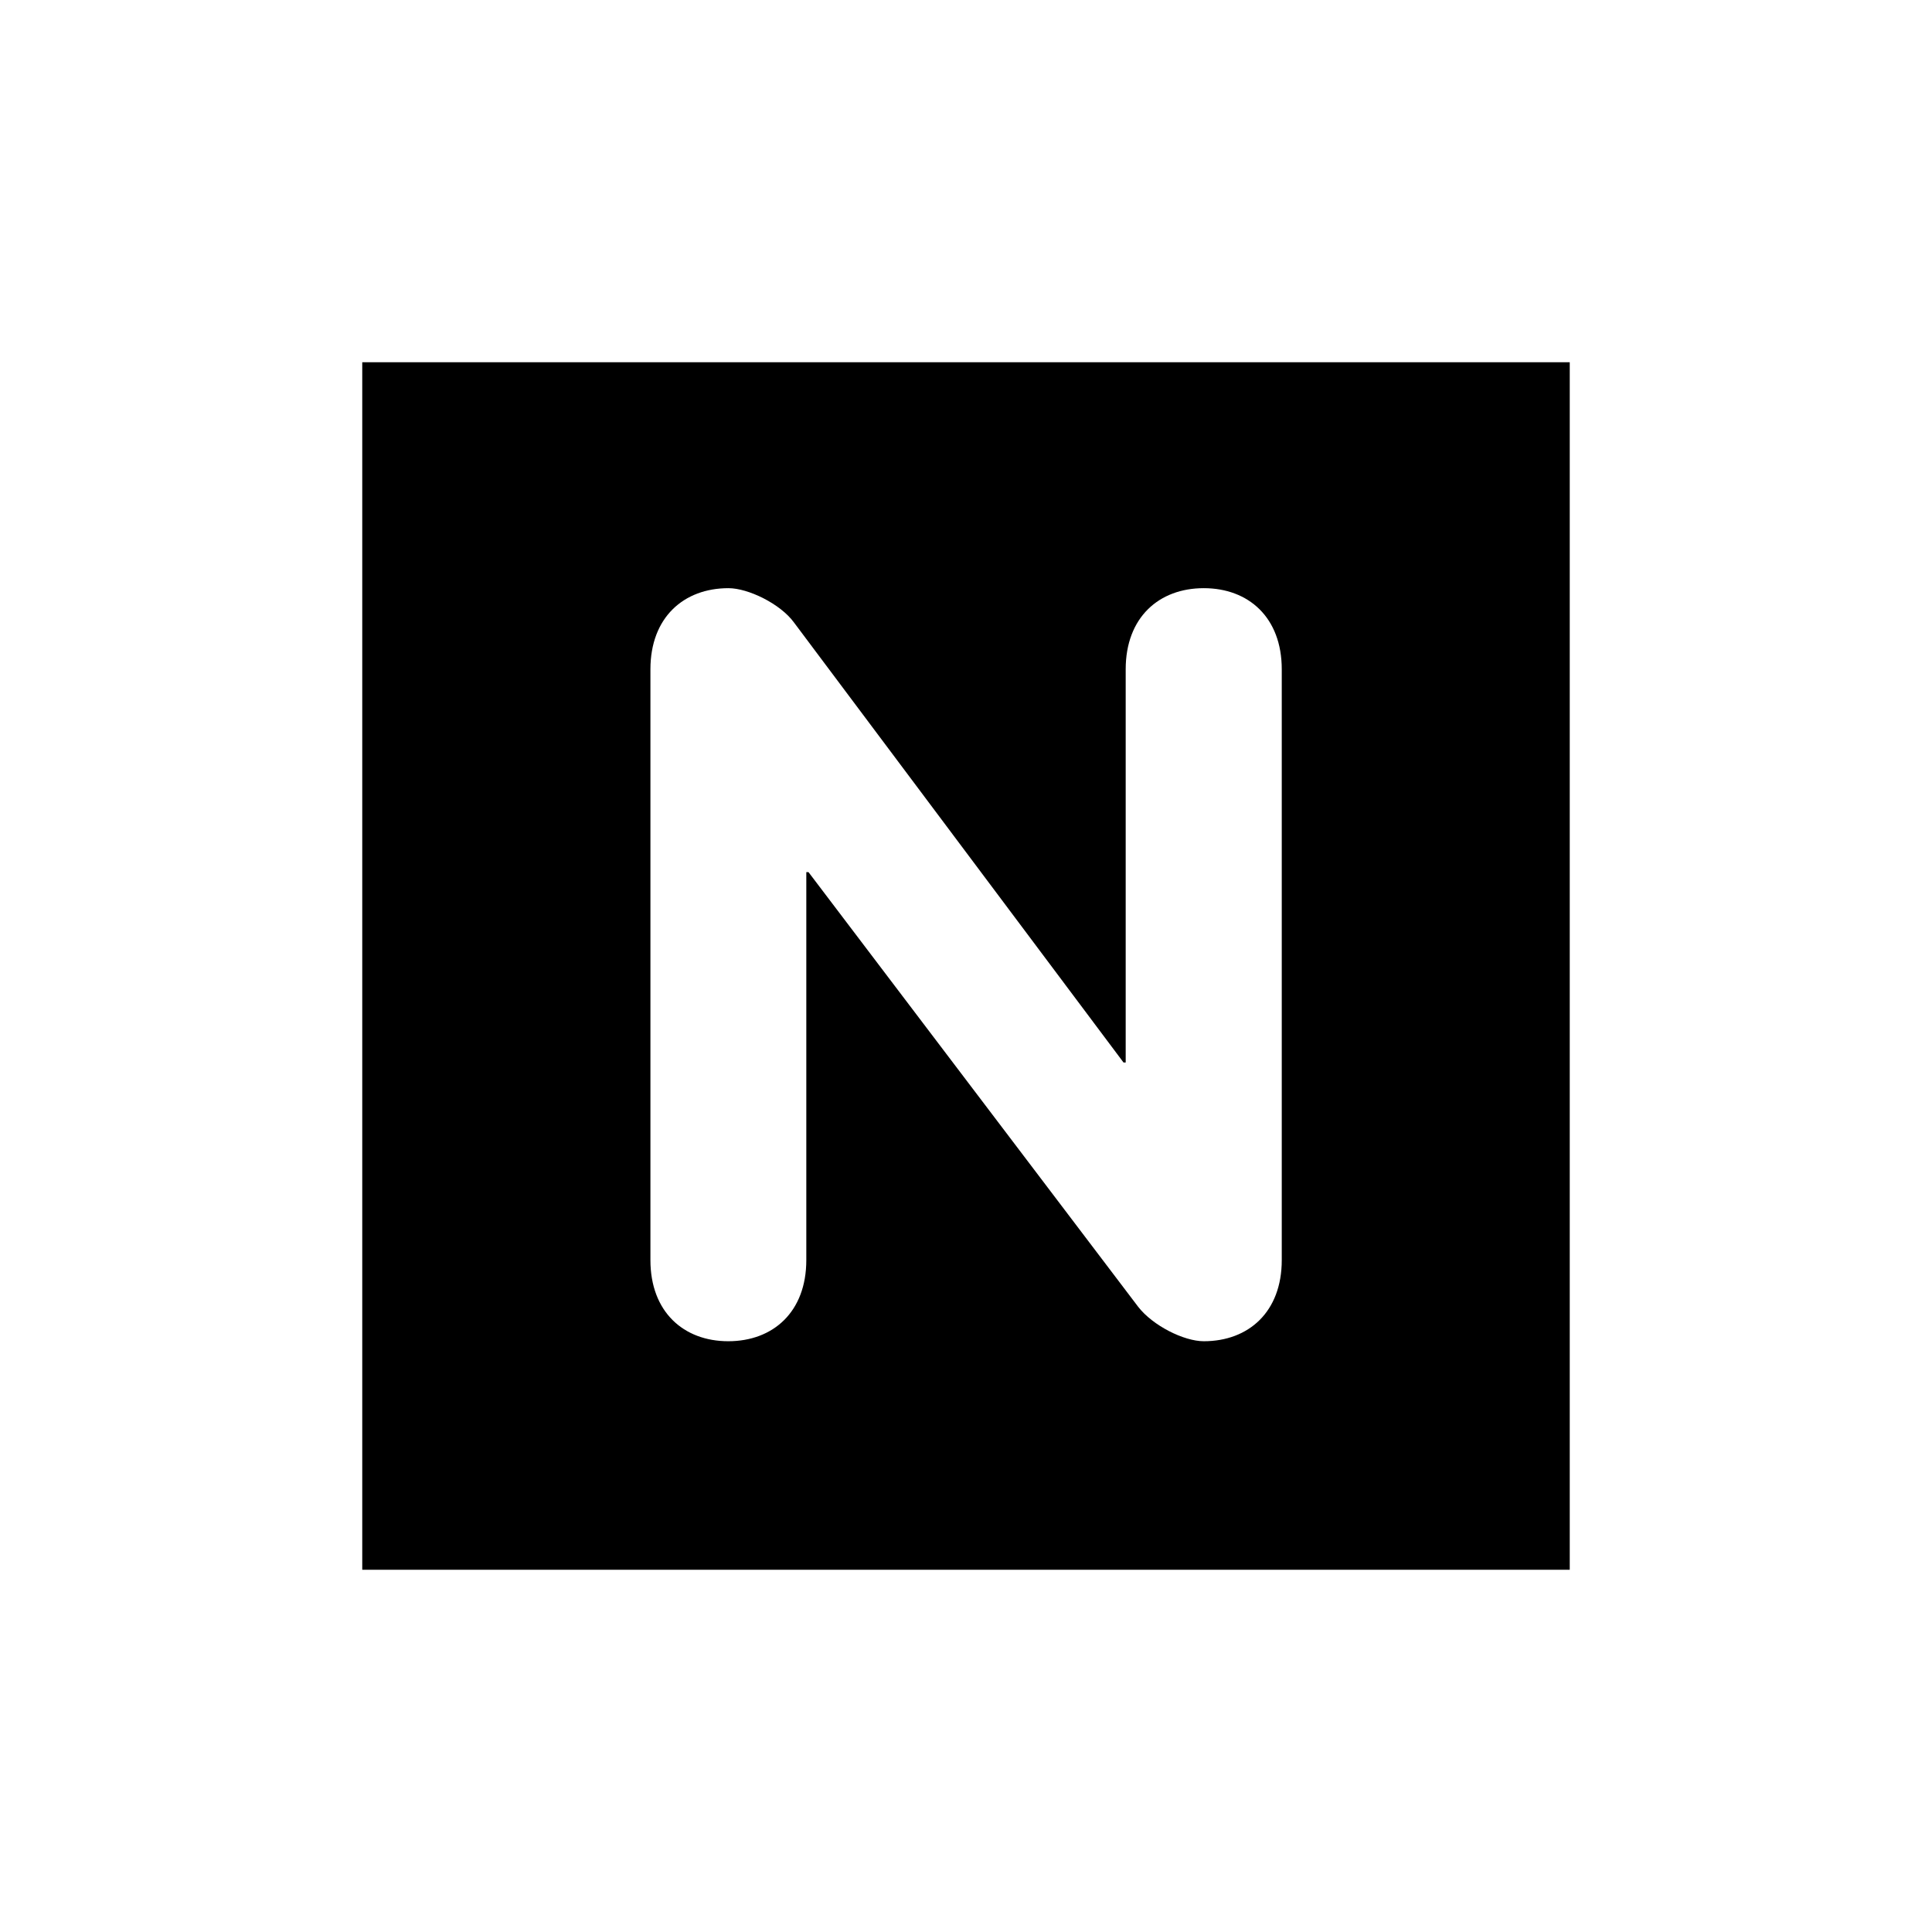 <?xml version="1.0" encoding="UTF-8"?>
<svg xmlns="http://www.w3.org/2000/svg" xmlns:xlink="http://www.w3.org/1999/xlink" width="32px" height="32px" viewBox="0 0 32 32" version="1.1">
  <path d="M6,6 V26 H26 V6 ZM 10.773 11.086 C 10.773 10.227 11.324 9.742 12.066 9.742 C 12.391 9.742 12.926 10 13.152 10.312 L 18.609 17.598 L 18.645 17.598 L 18.645 11.086 C 18.645 10.227 19.195 9.742 19.938 9.742 C 20.68 9.742 21.23 10.227 21.23 11.086 L 21.23 20.871 C 21.23 21.73 20.68 22.215 19.938 22.215 C 19.609 22.215 19.094 21.957 18.852 21.645 L 13.391 14.445 L 13.355 14.445 L 13.355 20.871 C 13.355 21.73 12.805 22.215 12.062 22.215 C 11.324 22.215 10.773 21.73 10.773 20.871 Z M 10.773 11.086 "/>
</svg>
